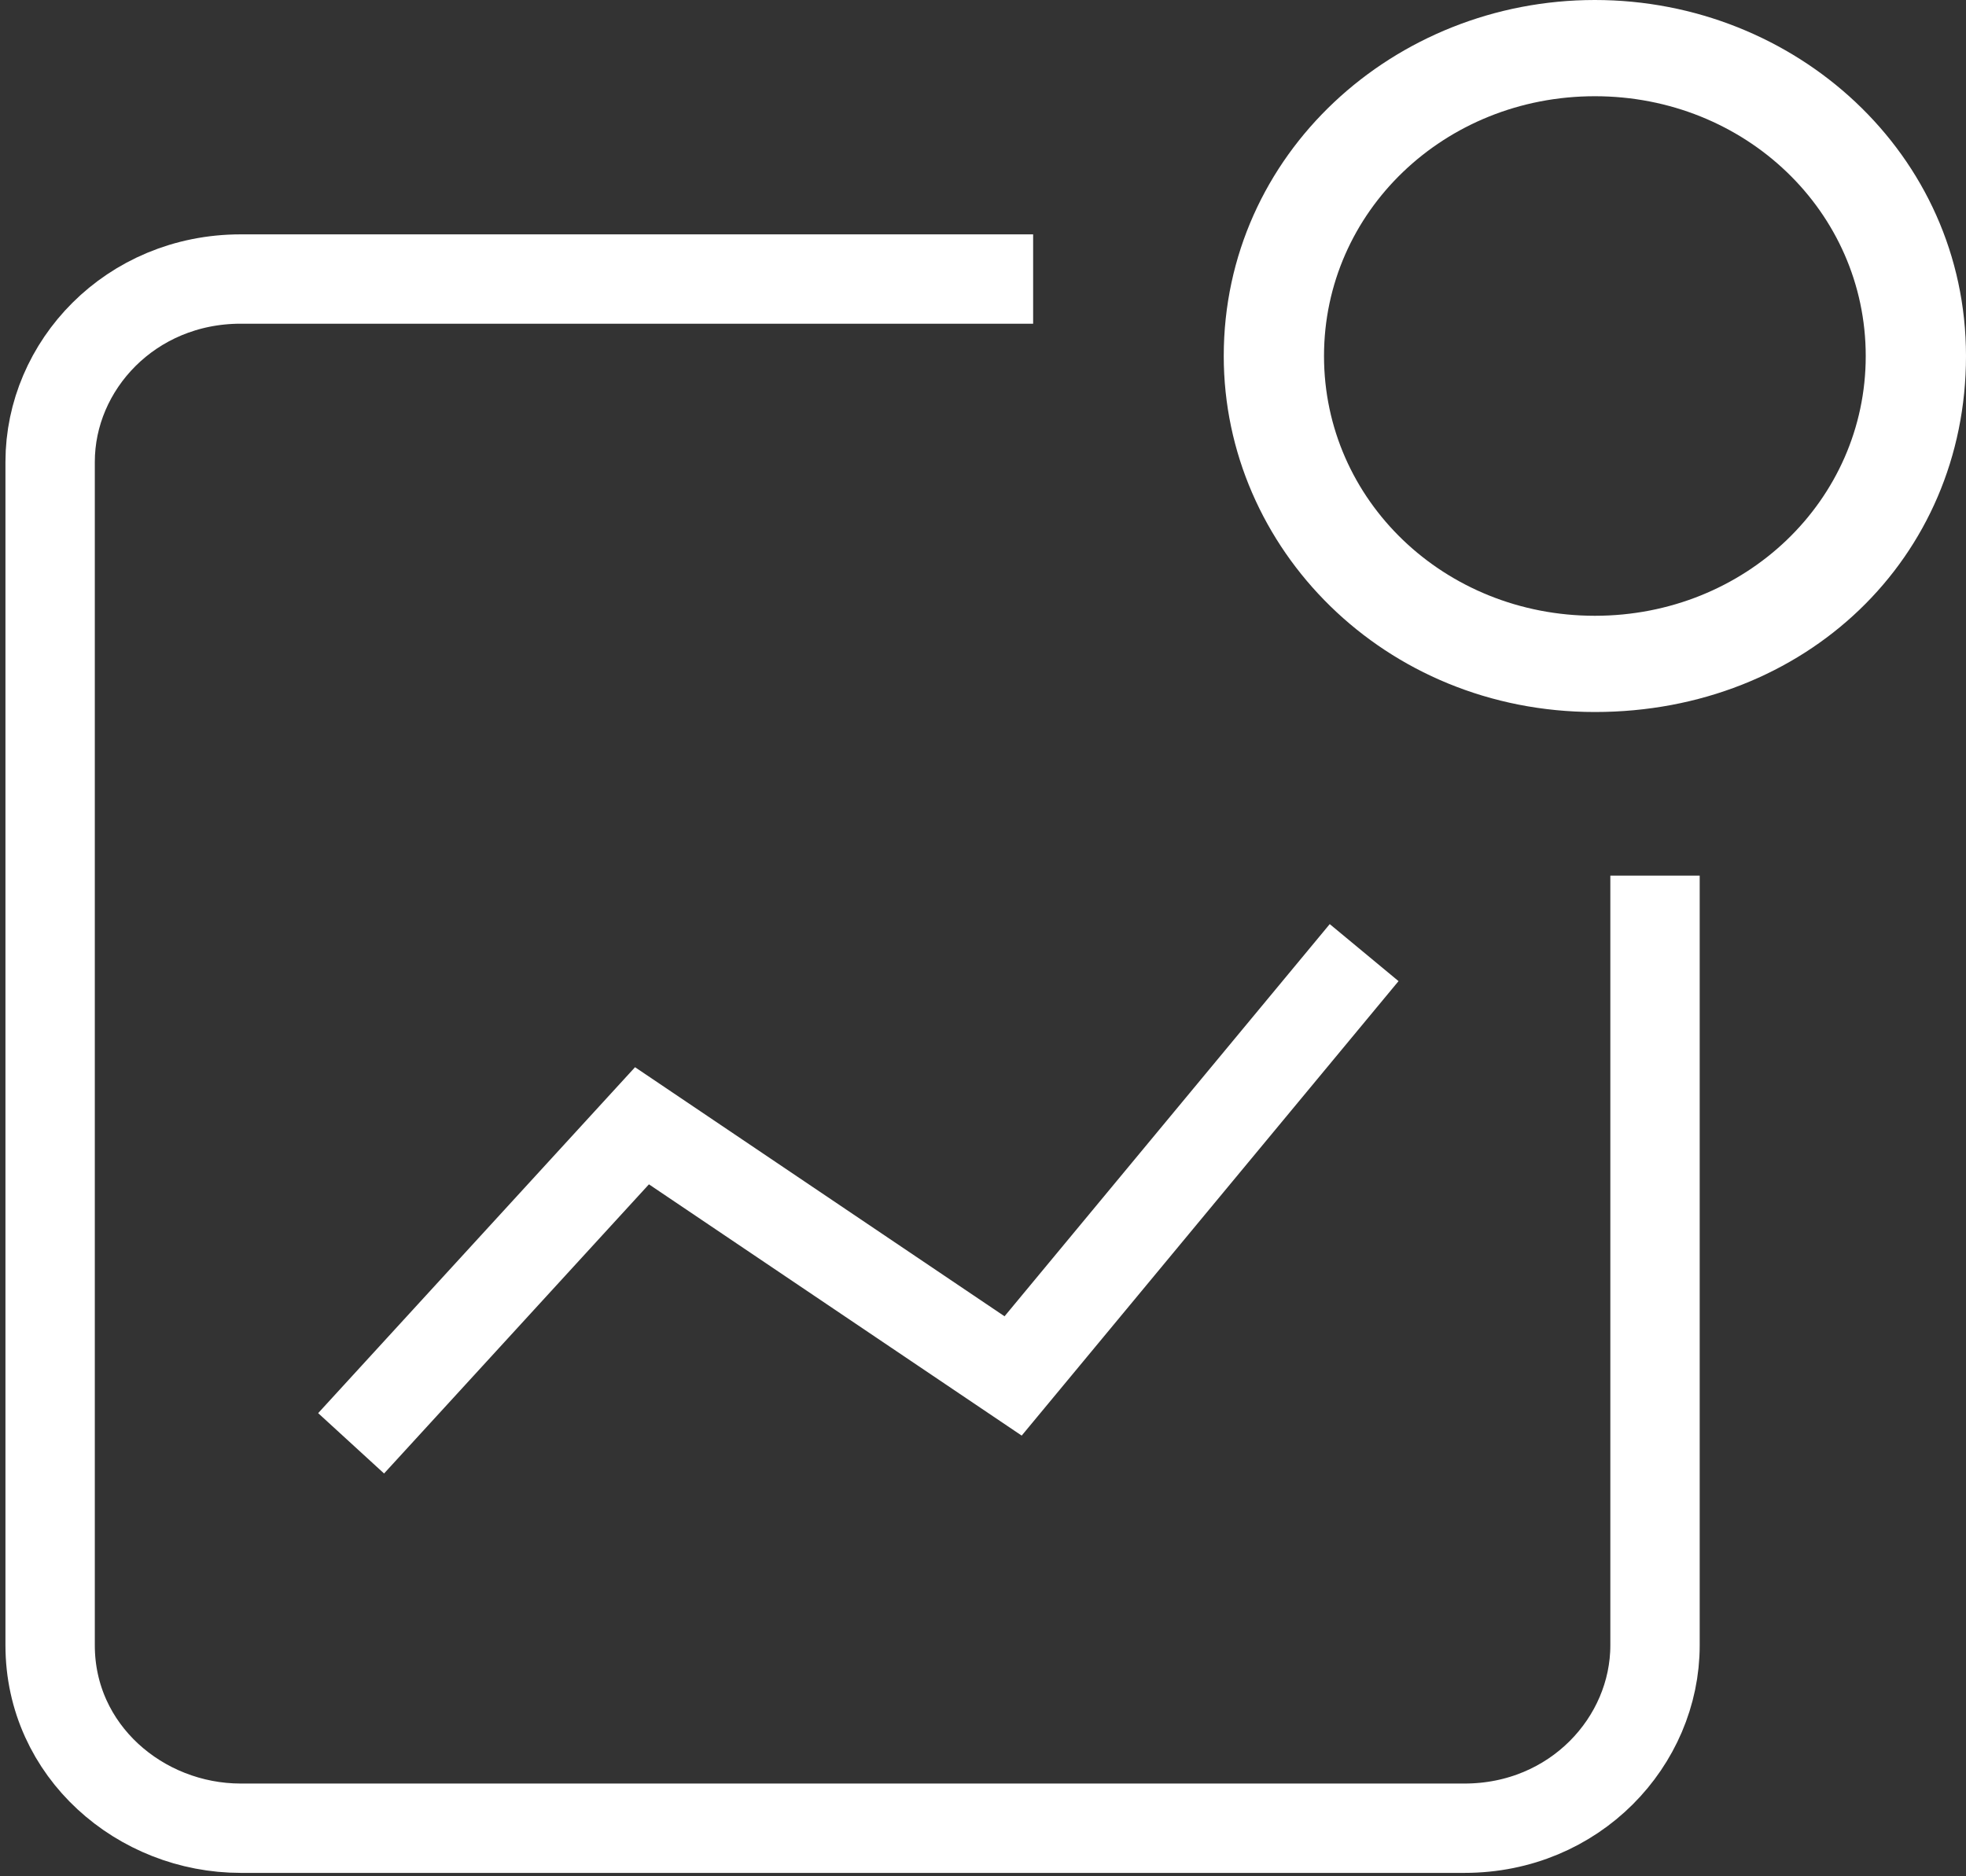 <svg width="22" height="21" viewBox="0 0 22 21" fill="none" xmlns="http://www.w3.org/2000/svg">
<rect x="0" y="0" width="22" height="21" fill="#333333" stroke="none"/>
<path d="M17.847 1.077C19.531 1.077 20.878 2.369 20.878 3.985C20.878 5.6 19.531 6.892 17.847 6.892C16.163 6.892 14.816 5.6 14.816 3.985C14.816 2.369 16.163 1.077 17.847 1.077ZM17.847 0C15.602 0 13.694 1.723 13.694 3.985C13.694 6.138 15.49 7.969 17.847 7.969C20.204 7.969 22 6.246 22 3.985C22 1.723 20.092 0 17.847 0Z" fill="white"/>
<path d="M18.52 9.8V18.415C18.52 19.492 17.622 20.462 16.388 20.462H2.694C1.571 20.462 0.561 19.6 0.561 18.415V5.169C0.561 4.092 1.459 3.123 2.694 3.123H11.561" stroke="white" stroke-miterlimit="10"/>
<path d="M3.929 16.154L7.184 12.6L11.337 15.4L15.265 10.662" stroke="white" stroke-miterlimit="10"/>
</svg>
